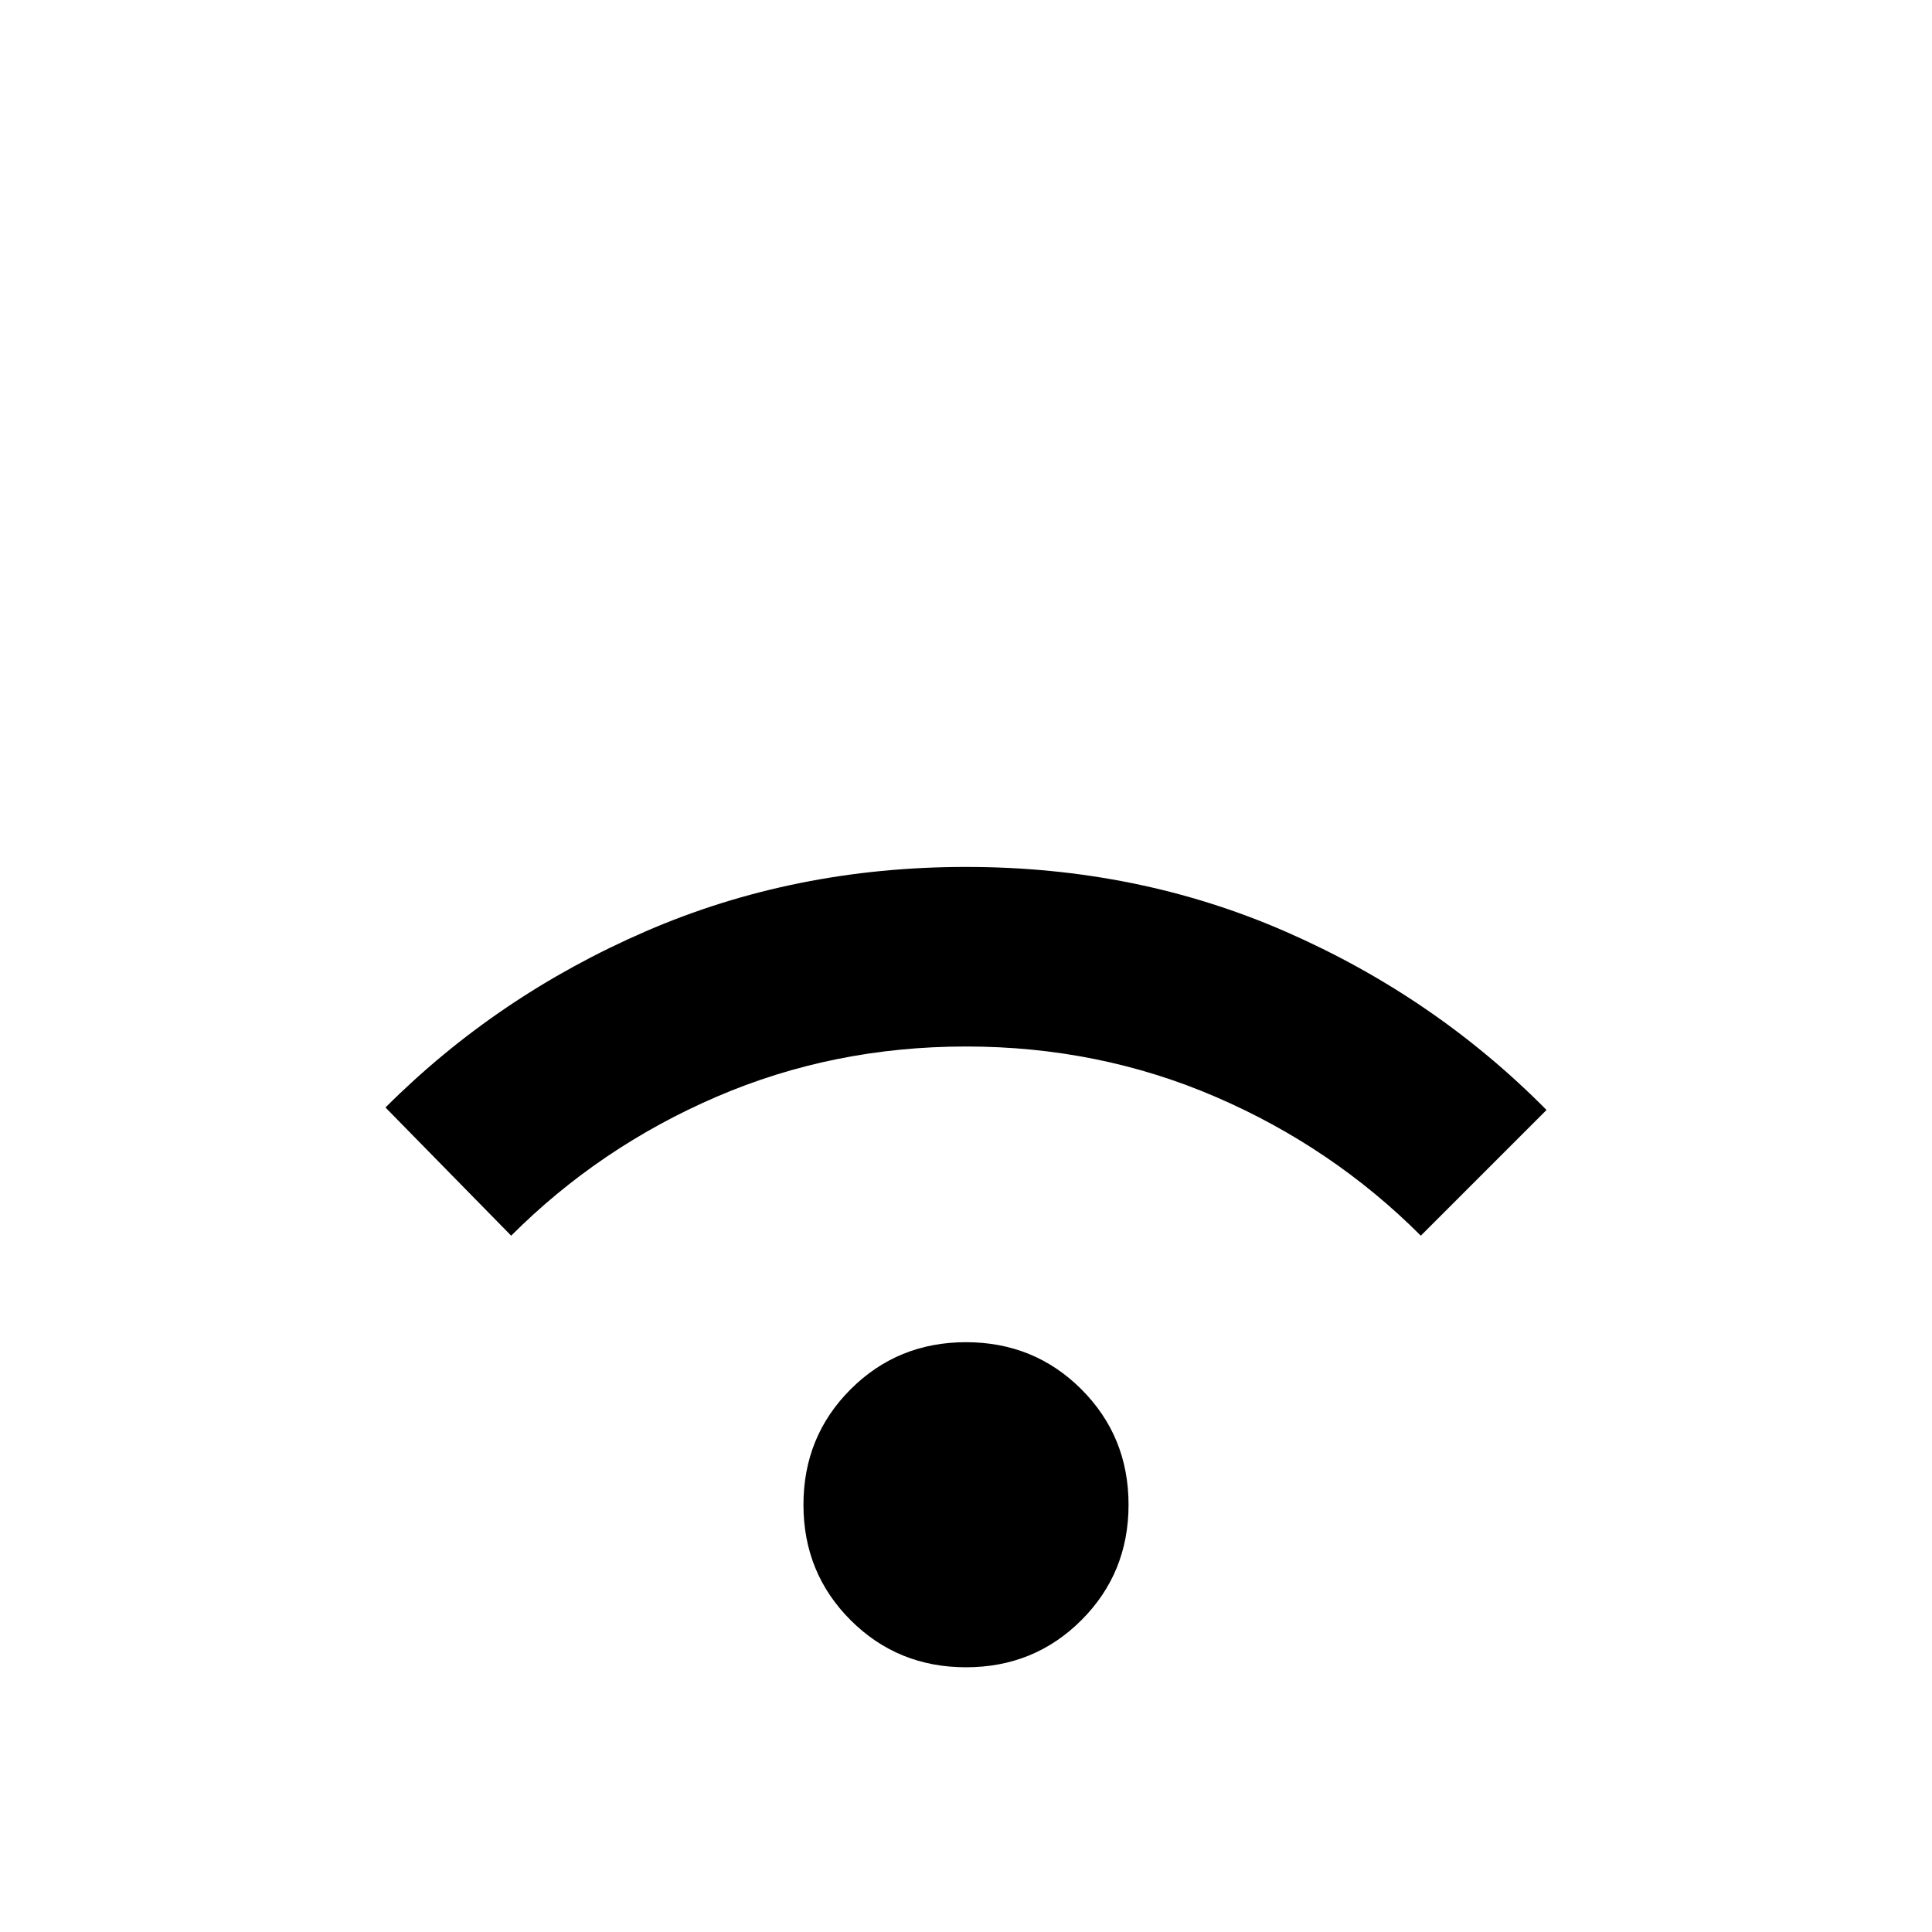 <svg xmlns="http://www.w3.org/2000/svg" height="24" viewBox="0 -960 960 960" width="24"><path d="M480-131.54q-33.92 0-57.35-23.42-23.42-23.42-23.42-57.35 0-33.92 23.42-57.34 23.43-23.42 57.35-23.42t57.35 23.42q23.42 23.42 23.42 57.34 0 33.93-23.42 57.35-23.43 23.42-57.35 23.42ZM254-346l-62.46-63.69q55.54-55.54 129.33-87.54 73.8-32 159.19-32 85.4 0 159.13 32.31 73.73 32.31 129.27 88.46L706-346q-44-44-102-69t-124-25q-66 0-124 25t-102 69Z"/></svg>